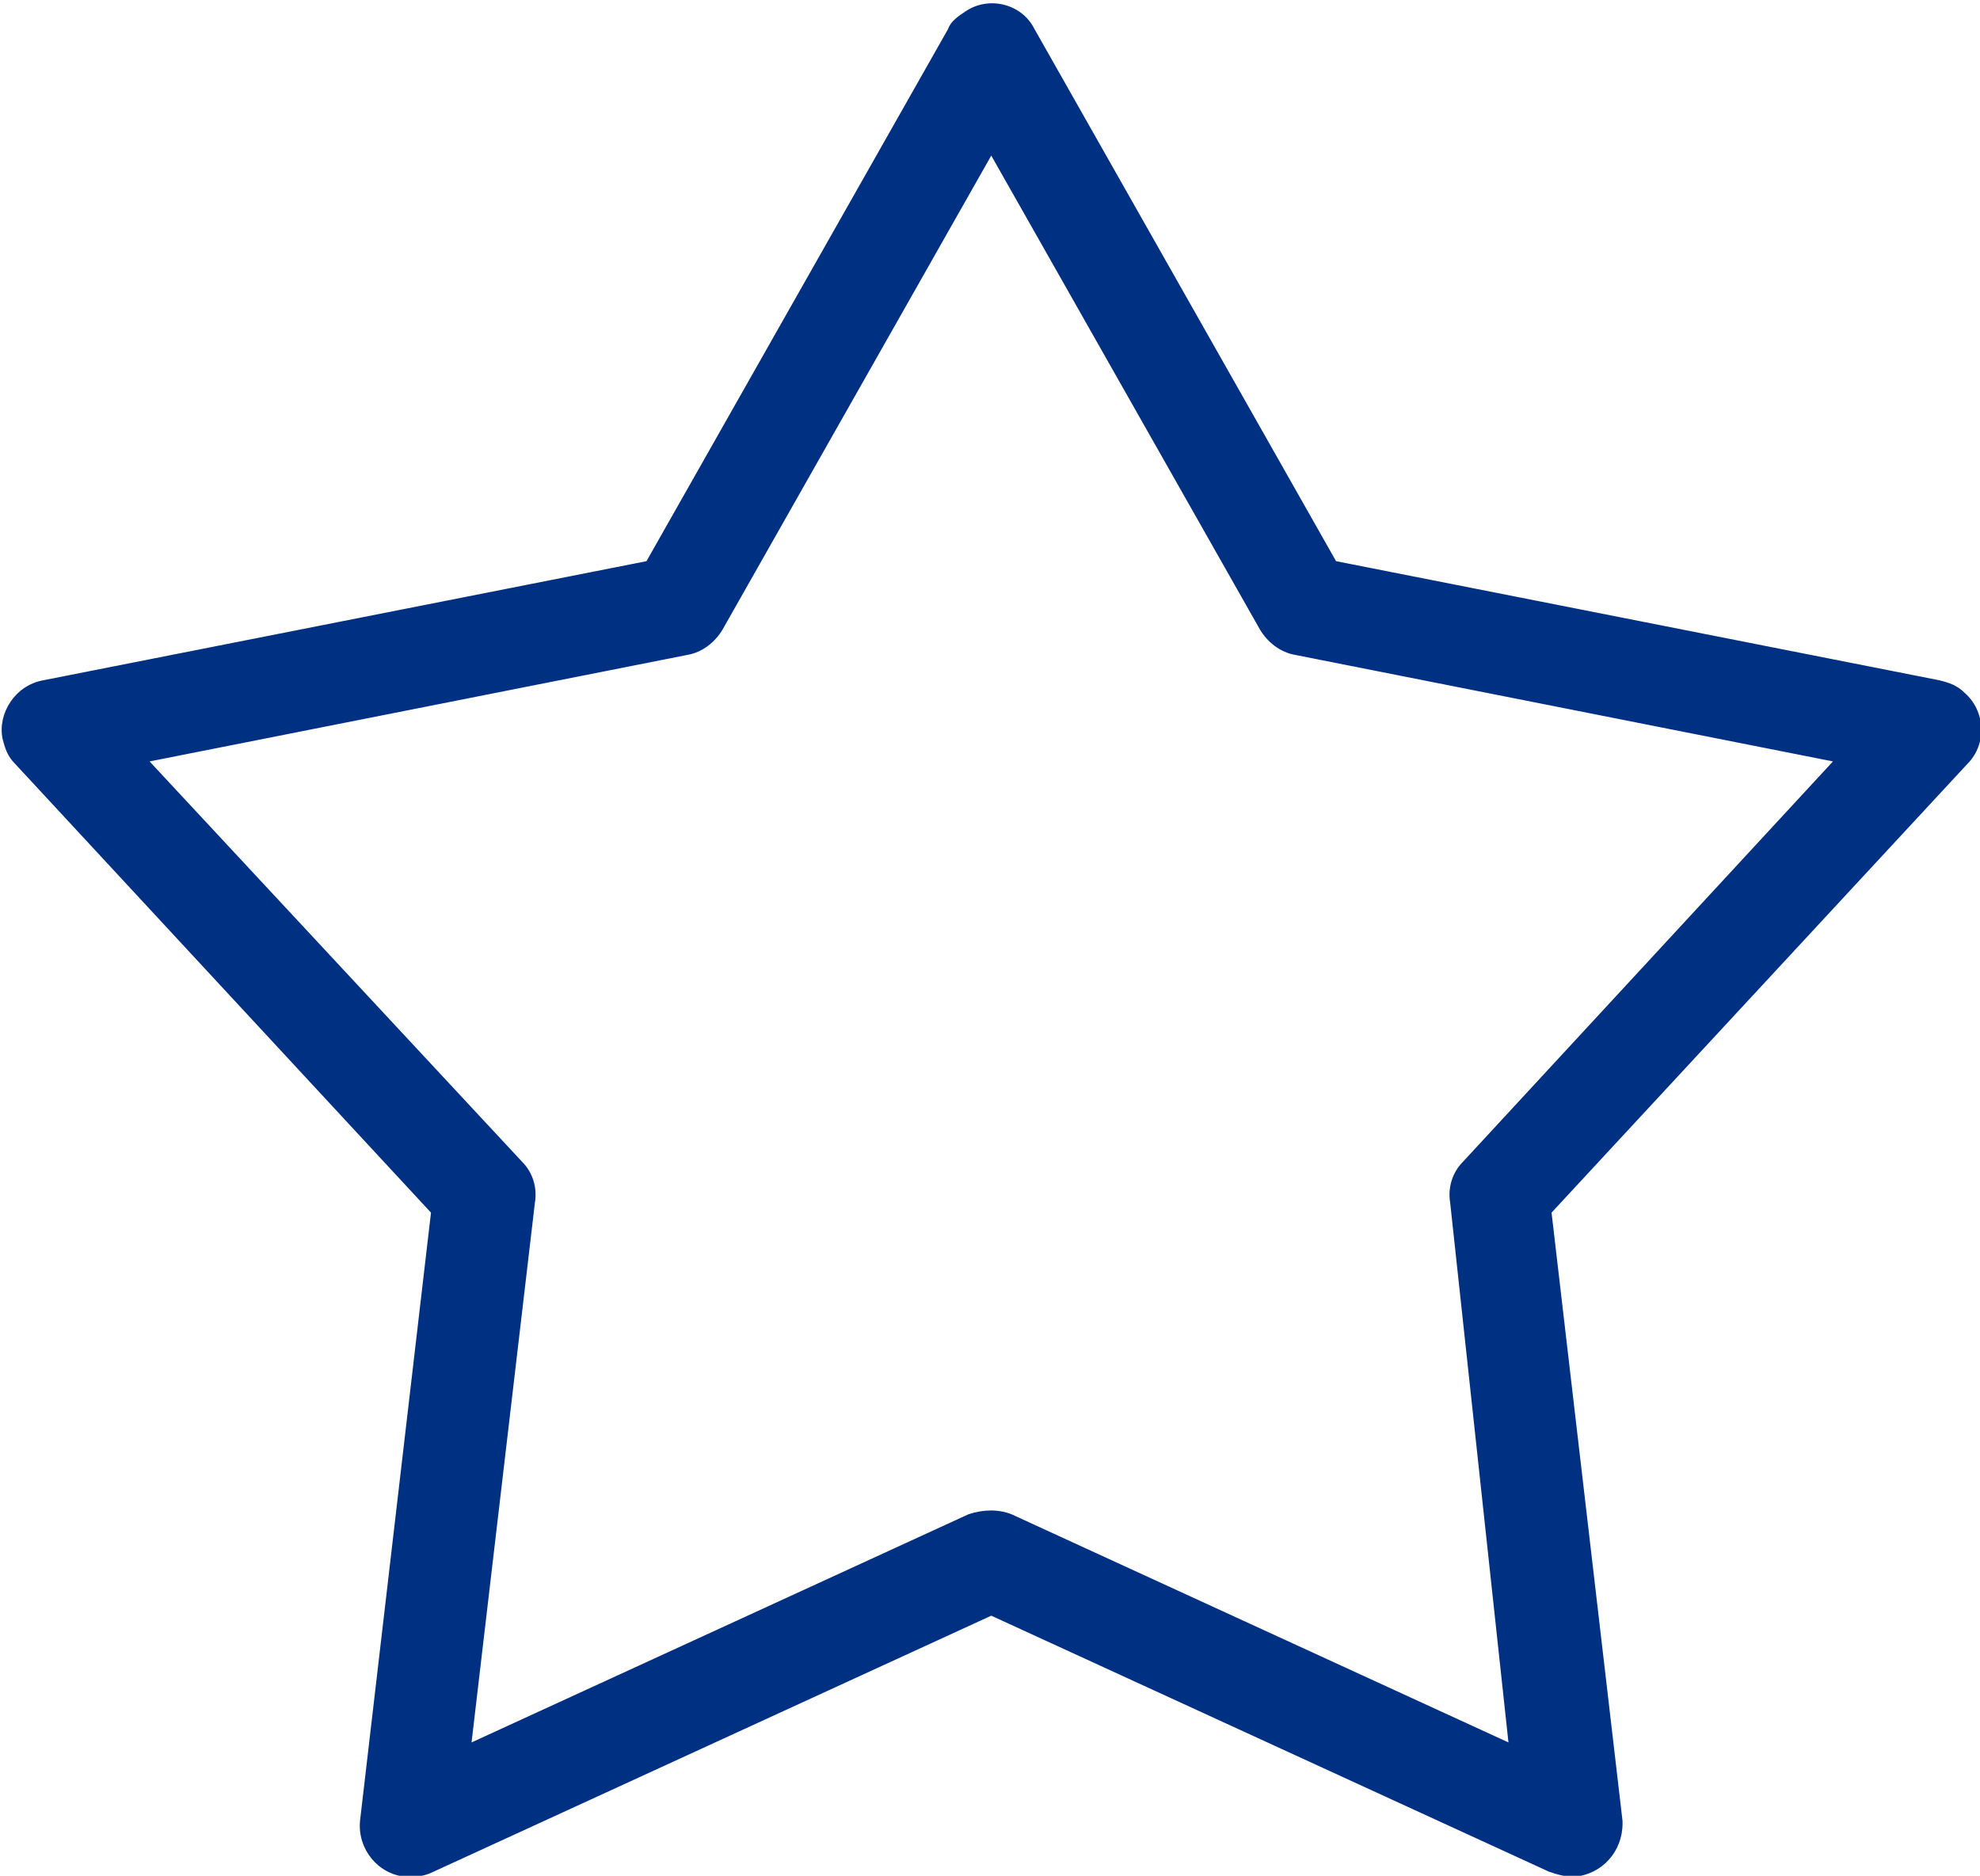 <?xml version="1.0" encoding="utf-8"?>
<!-- Generator: Adobe Illustrator 22.0.0, SVG Export Plug-In . SVG Version: 6.00 Build 0)  -->
<svg version="1.1"
	 id="Laag_1" xmlns:cc="http://creativecommons.org/ns#" xmlns:dc="http://purl.org/dc/elements/1.1/" xmlns:inkscape="http://www.inkscape.org/namespaces/inkscape" xmlns:rdf="http://www.w3.org/1999/02/22-rdf-syntax-ns#" xmlns:sodipodi="http://sodipodi.sourceforge.net/DTD/sodipodi-0.dtd" xmlns:svg="http://www.w3.org/2000/svg"
	 xmlns="http://www.w3.org/2000/svg" xmlns:xlink="http://www.w3.org/1999/xlink" x="0px" y="0px" viewBox="0 0 78.1 74"
	 style="enable-background:new 0 0 78.1 74;" xml:space="preserve">
<style type="text/css">
	.st0{fill:#003082;}
</style>
<g transform="translate(0,-952.362)">
	<path class="st0" d="M62.1,1026.4c1.1-0.1,1.9-1,1.9-2.1c0,0,0-0.1,0-0.1l-2.8-24l16.4-17.7c0.8-0.8,0.7-2.1-0.1-2.8
		c-0.3-0.3-0.6-0.4-1-0.5l-23.8-4.7l-11.9-21c-0.5-1-1.8-1.3-2.7-0.7c-0.3,0.2-0.6,0.4-0.7,0.7l-11.9,21l-23.8,4.7
		c-1.1,0.2-1.8,1.3-1.6,2.3c0.1,0.4,0.2,0.7,0.5,1l16.4,17.7l-2.8,24c-0.1,1.1,0.7,2.1,1.8,2.2c0.4,0,0.7,0,1.1-0.2l22-10.1l22,10.1
		C61.4,1026.3,61.7,1026.4,62.1,1026.4z M59.5,1021.1l-19.6-9c-0.5-0.2-1.1-0.2-1.7,0l-19.6,9l2.5-21.3c0.1-0.6-0.1-1.2-0.5-1.6
		L5.9,982.4l21.2-4.2c0.6-0.1,1.1-0.5,1.4-1l10.6-18.7l10.6,18.7c0.3,0.5,0.8,0.9,1.4,1l21.2,4.2l-14.6,15.8c-0.4,0.4-0.6,1-0.5,1.6
		L59.5,1021.1L59.5,1021.1z"/>
</g>
</svg>
